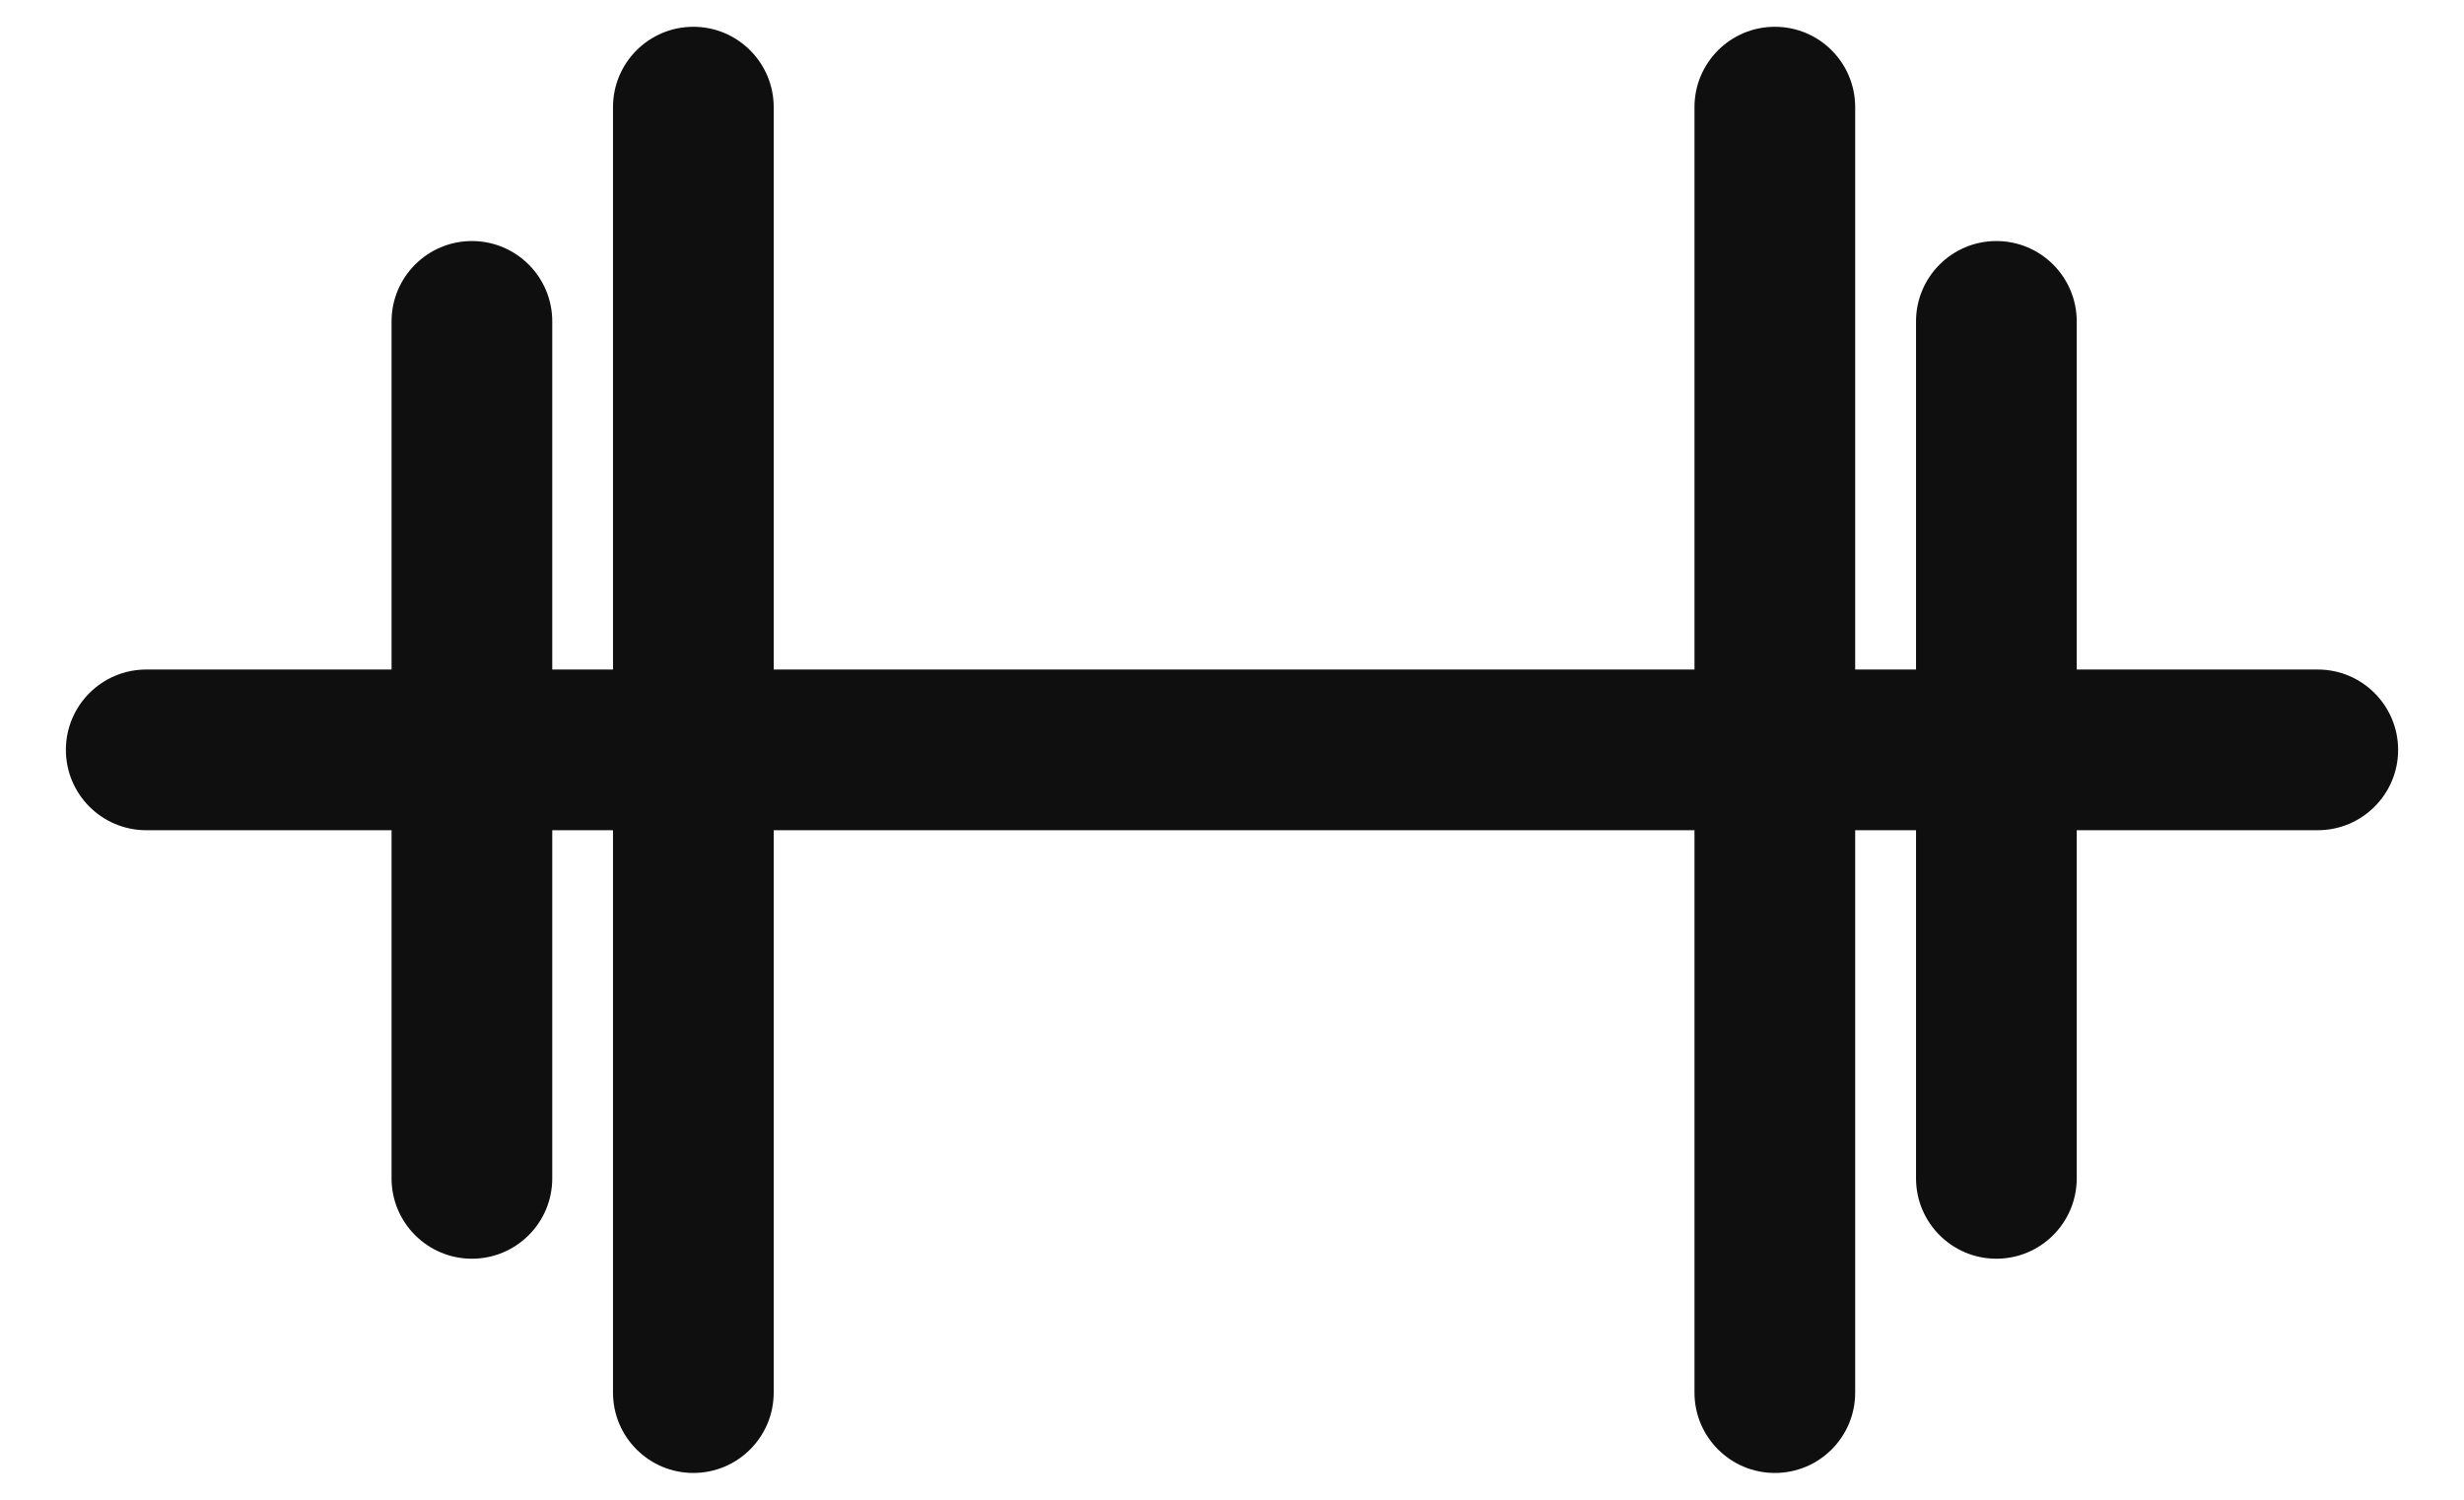 <svg width="23" height="14" viewBox="0 0 23 14" fill="none" xmlns="http://www.w3.org/2000/svg">
<path fill-rule="evenodd" clip-rule="evenodd" d="M16.567 0.25C16.982 0.25 17.317 0.586 17.317 1V6.25H17.885V3C17.885 2.586 18.221 2.25 18.635 2.25C19.049 2.25 19.385 2.586 19.385 3V6.25H21.635C22.049 6.25 22.385 6.586 22.385 7C22.385 7.414 22.049 7.75 21.635 7.75H19.385V11C19.385 11.414 19.049 11.75 18.635 11.75C18.221 11.75 17.885 11.414 17.885 11V7.75H17.317V13C17.317 13.414 16.982 13.75 16.567 13.75C16.153 13.75 15.817 13.414 15.817 13V7.75L7.222 7.75L7.222 13C7.222 13.414 6.886 13.75 6.472 13.75C6.058 13.75 5.722 13.414 5.722 13L5.722 7.75H5.155L5.155 11C5.155 11.414 4.819 11.75 4.405 11.75C3.991 11.75 3.655 11.414 3.655 11V7.75H1.365C0.951 7.75 0.615 7.414 0.615 7C0.615 6.586 0.951 6.25 1.365 6.25H3.655L3.655 3C3.655 2.586 3.991 2.25 4.405 2.25C4.819 2.25 5.155 2.586 5.155 3V6.25H5.722V1C5.722 0.586 6.058 0.25 6.472 0.25C6.886 0.25 7.222 0.586 7.222 1V6.25L15.817 6.25V1C15.817 0.586 16.153 0.25 16.567 0.25Z" fill="#0F0F0F"/>
</svg>

